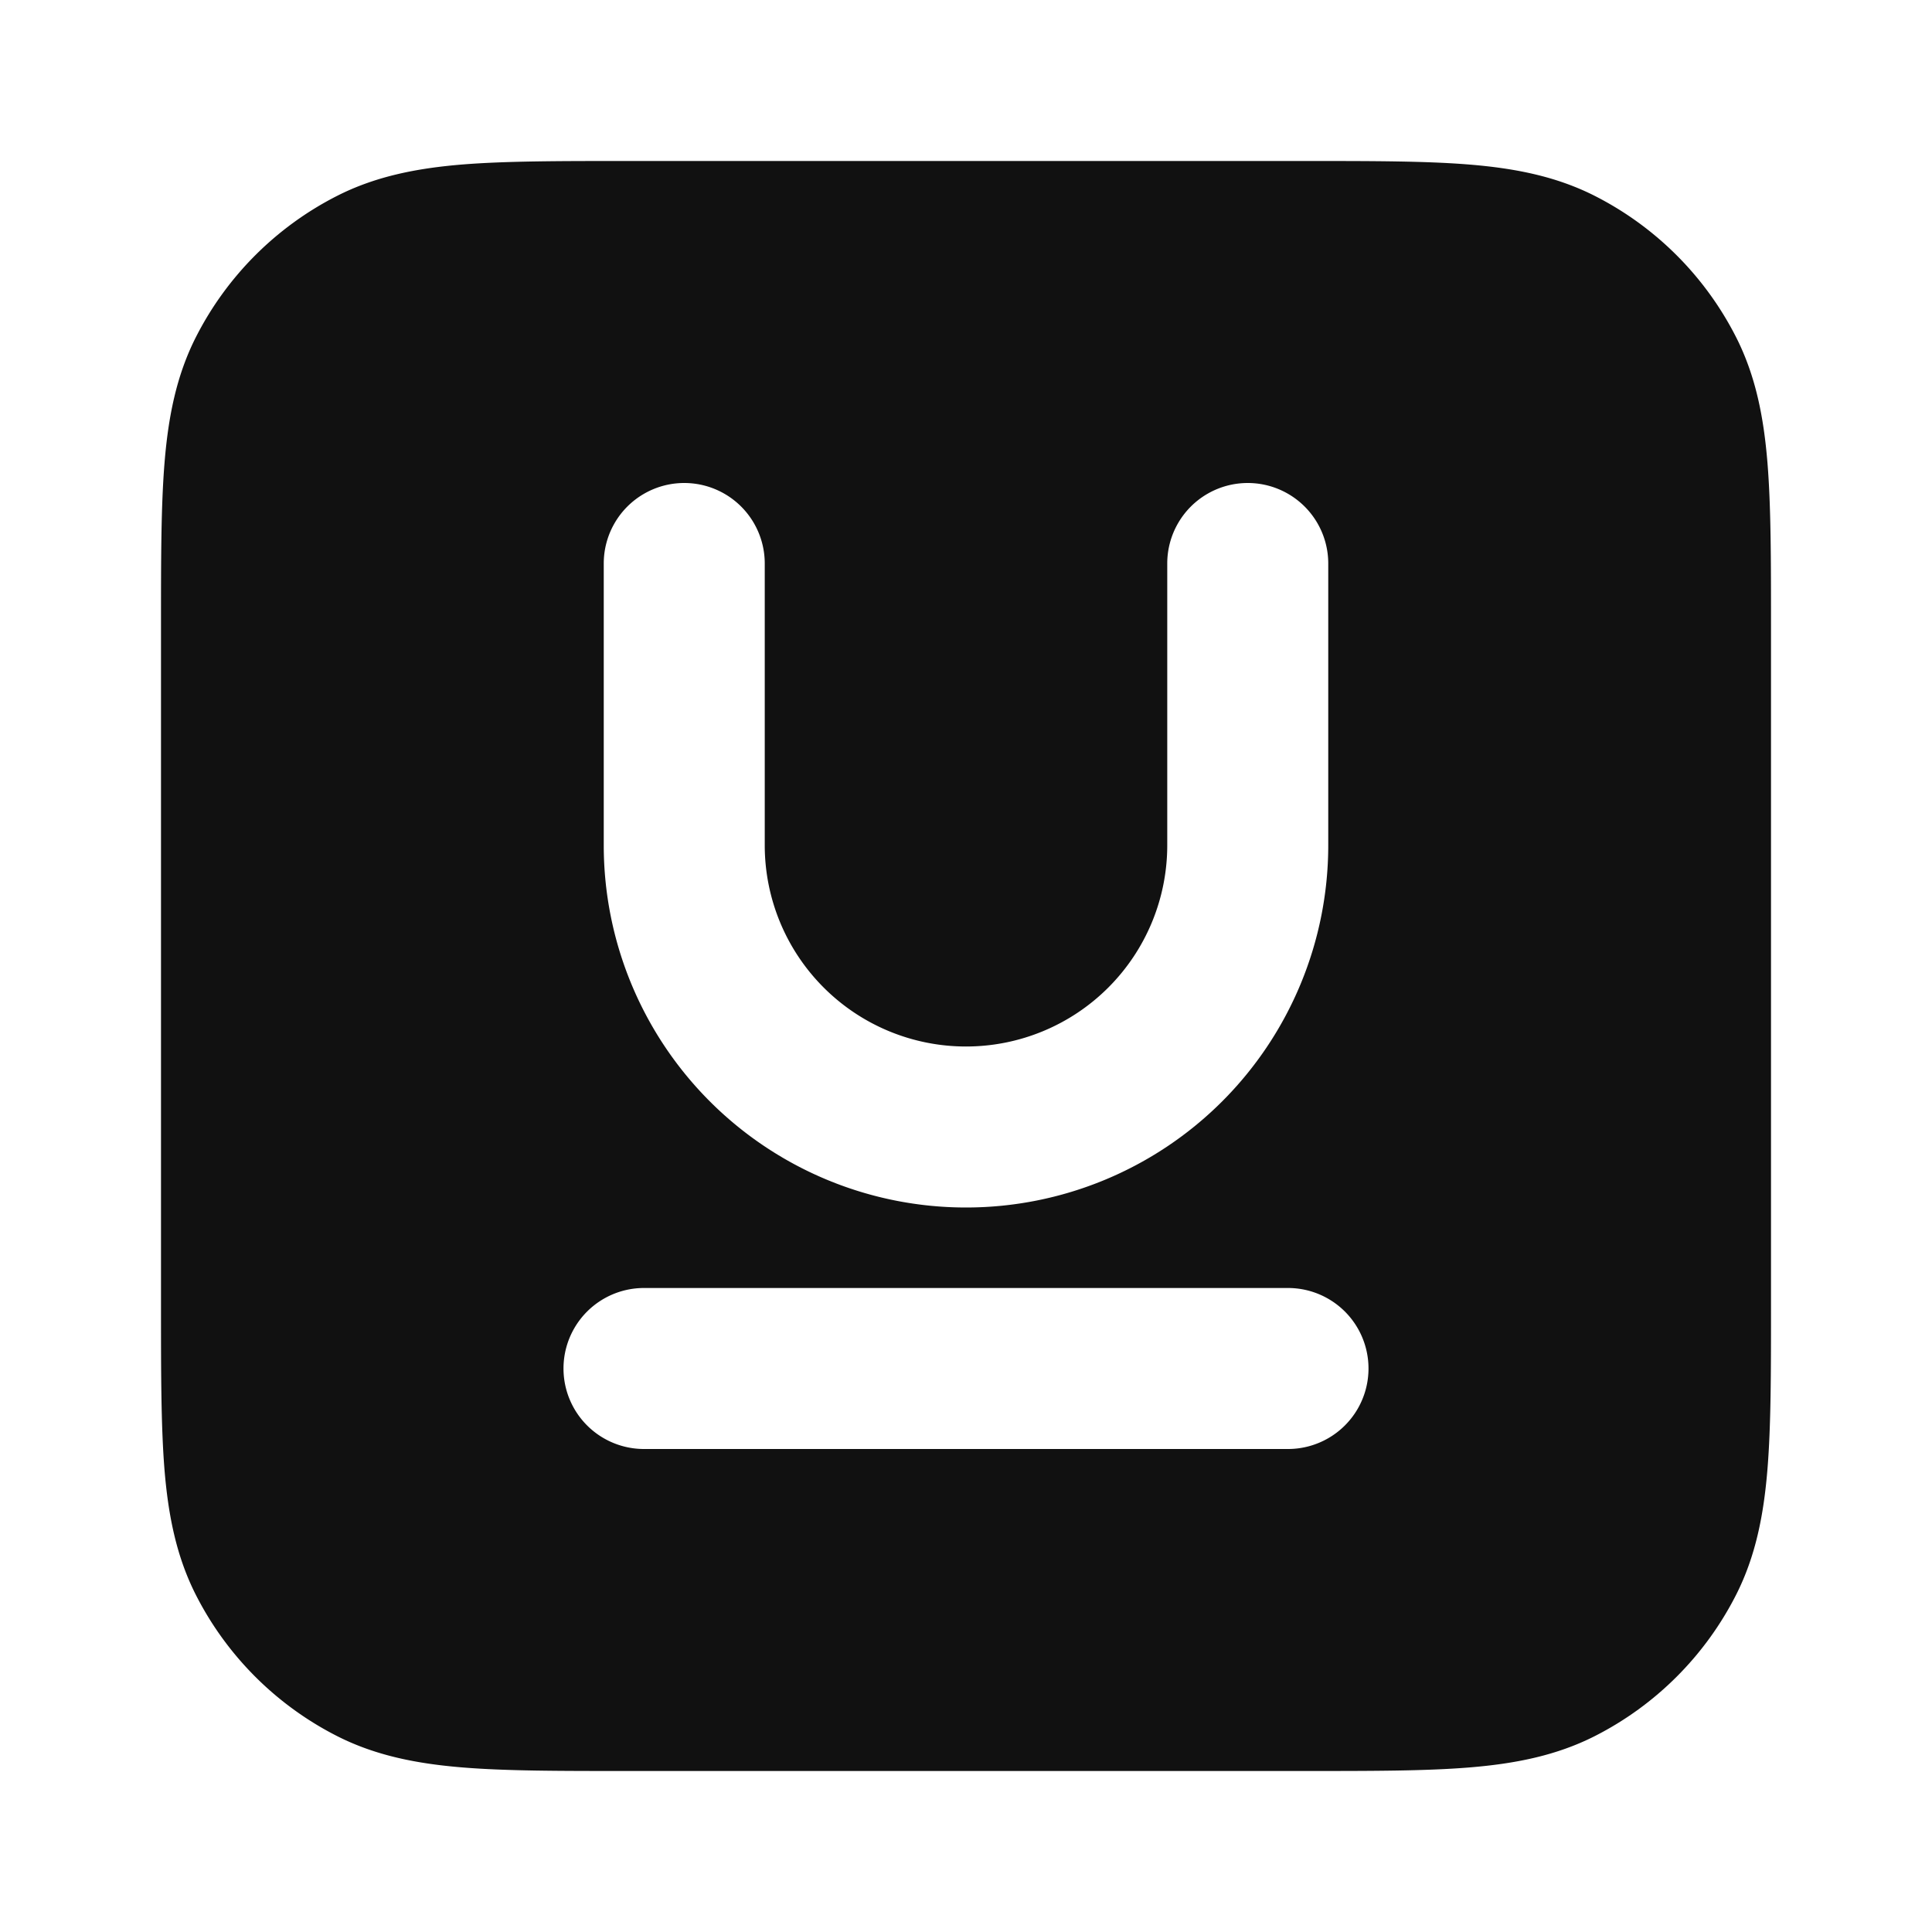 <svg xmlns="http://www.w3.org/2000/svg" width="24" height="24" fill="none"><path fill="#111" fill-rule="evenodd" d="M7.759 2h8.482c.805 0 1.47 0 2.01.044.563.046 1.08.145 1.565.392a4 4 0 0 1 1.748 1.748c.247.485.346 1.002.392 1.564C22 6.29 22 6.954 22 7.758v8.483c0 .805 0 1.47-.044 2.01-.046.563-.145 1.08-.392 1.565a4 4 0 0 1-1.748 1.748c-.485.247-1.002.346-1.564.392-.541.044-1.206.044-2.01.044H7.758c-.805 0-1.47 0-2.01-.044-.563-.046-1.08-.145-1.565-.392a4 4 0 0 1-1.748-1.748c-.247-.485-.346-1.002-.392-1.564C2 17.71 2 17.046 2 16.242V7.758c0-.805 0-1.47.044-2.01.046-.563.145-1.08.392-1.565a4 4 0 0 1 1.748-1.748c.485-.247 1.002-.346 1.564-.392C6.29 2 6.954 2 7.758 2ZM9.5 7a1 1 0 1 0-2 0v3.5a4.5 4.5 0 1 0 9 0V7a1 1 0 1 0-2 0v3.5a2.5 2.5 0 0 1-5 0V7ZM8 16a1 1 0 1 0 0 2h8a1 1 0 1 0 0-2H8Z" clip-rule="evenodd"/></svg>